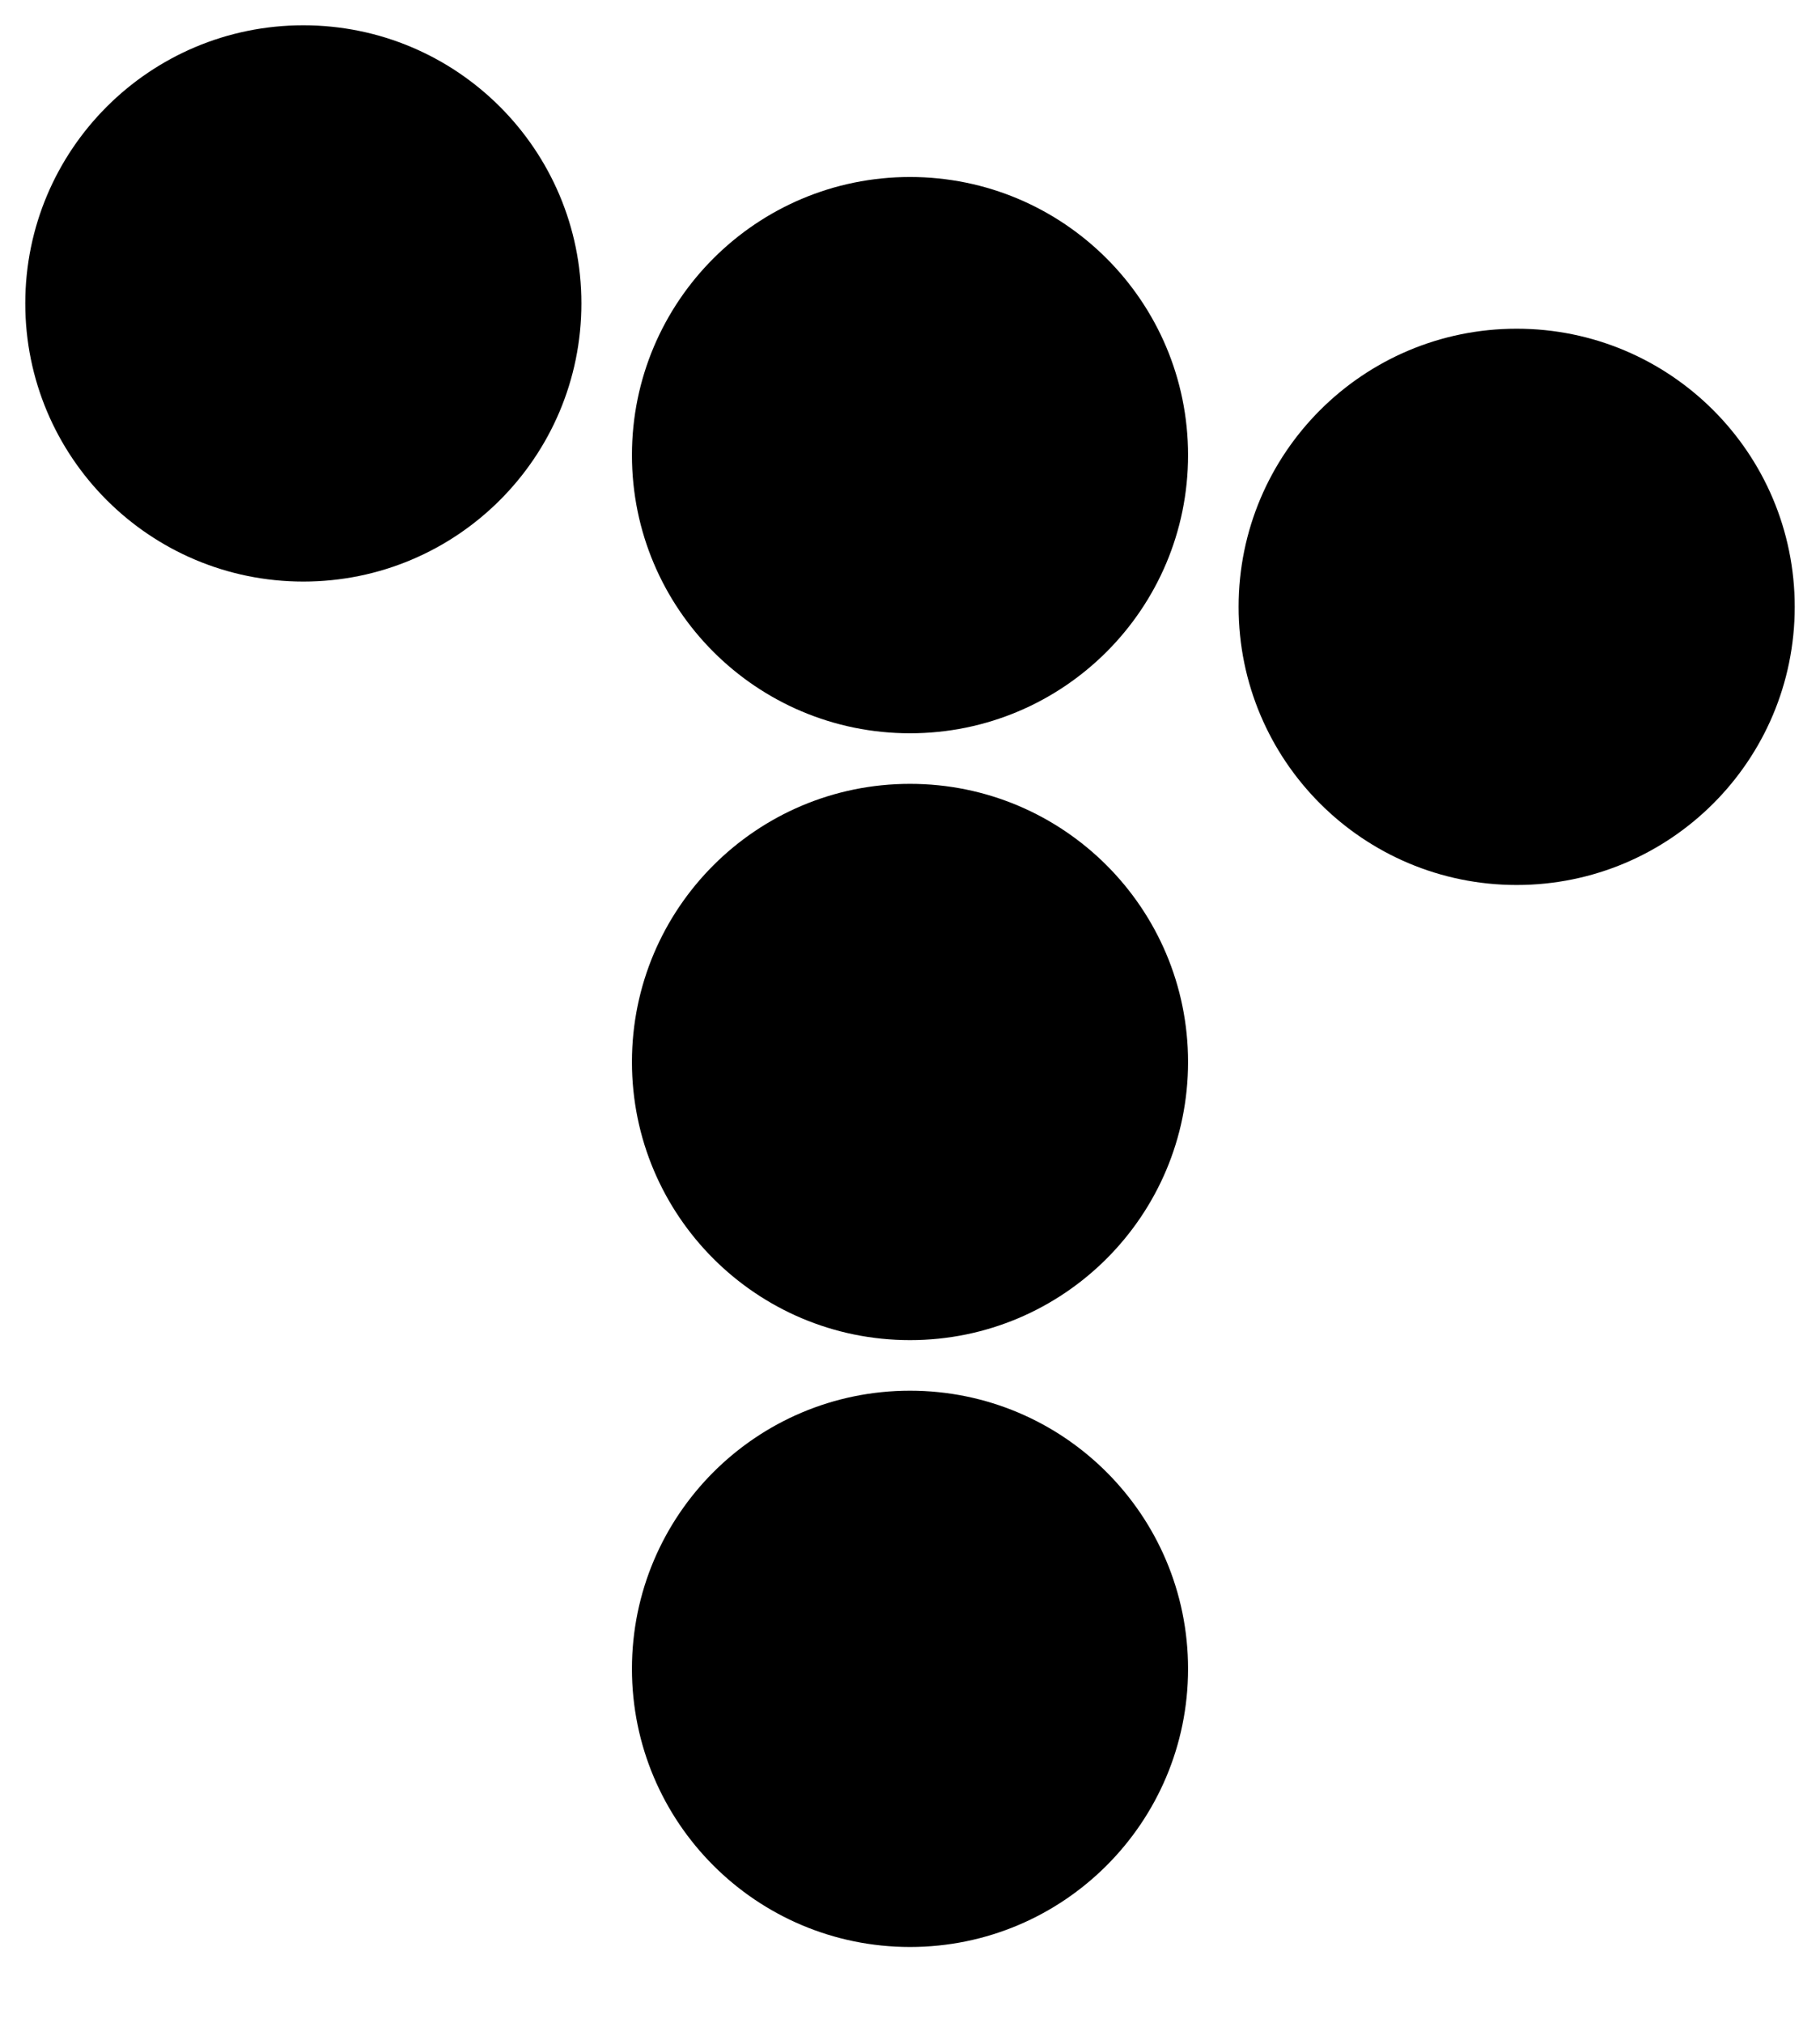 <svg xmlns="http://www.w3.org/2000/svg" viewBox="0 0 180 200">
  <circle cx="30" cy="30" r="25" fill="currentColor" stroke="currentColor" stroke-width="5"/>
  <circle cx="90" cy="45" r="25" fill="currentColor"  stroke="currentColor"  stroke-width="5"  />
  <circle cx="150" cy="60" r="25" fill="currentColor"  stroke="currentColor"  stroke-width="5"  />
  <circle cx="90" cy="105" r="25" fill="currentColor"  stroke="currentColor" stroke-width="5" />
  <circle cx="90" cy="165" r="25" fill="currentColor"  stroke="currentColor" stroke-width="5" />
</svg>